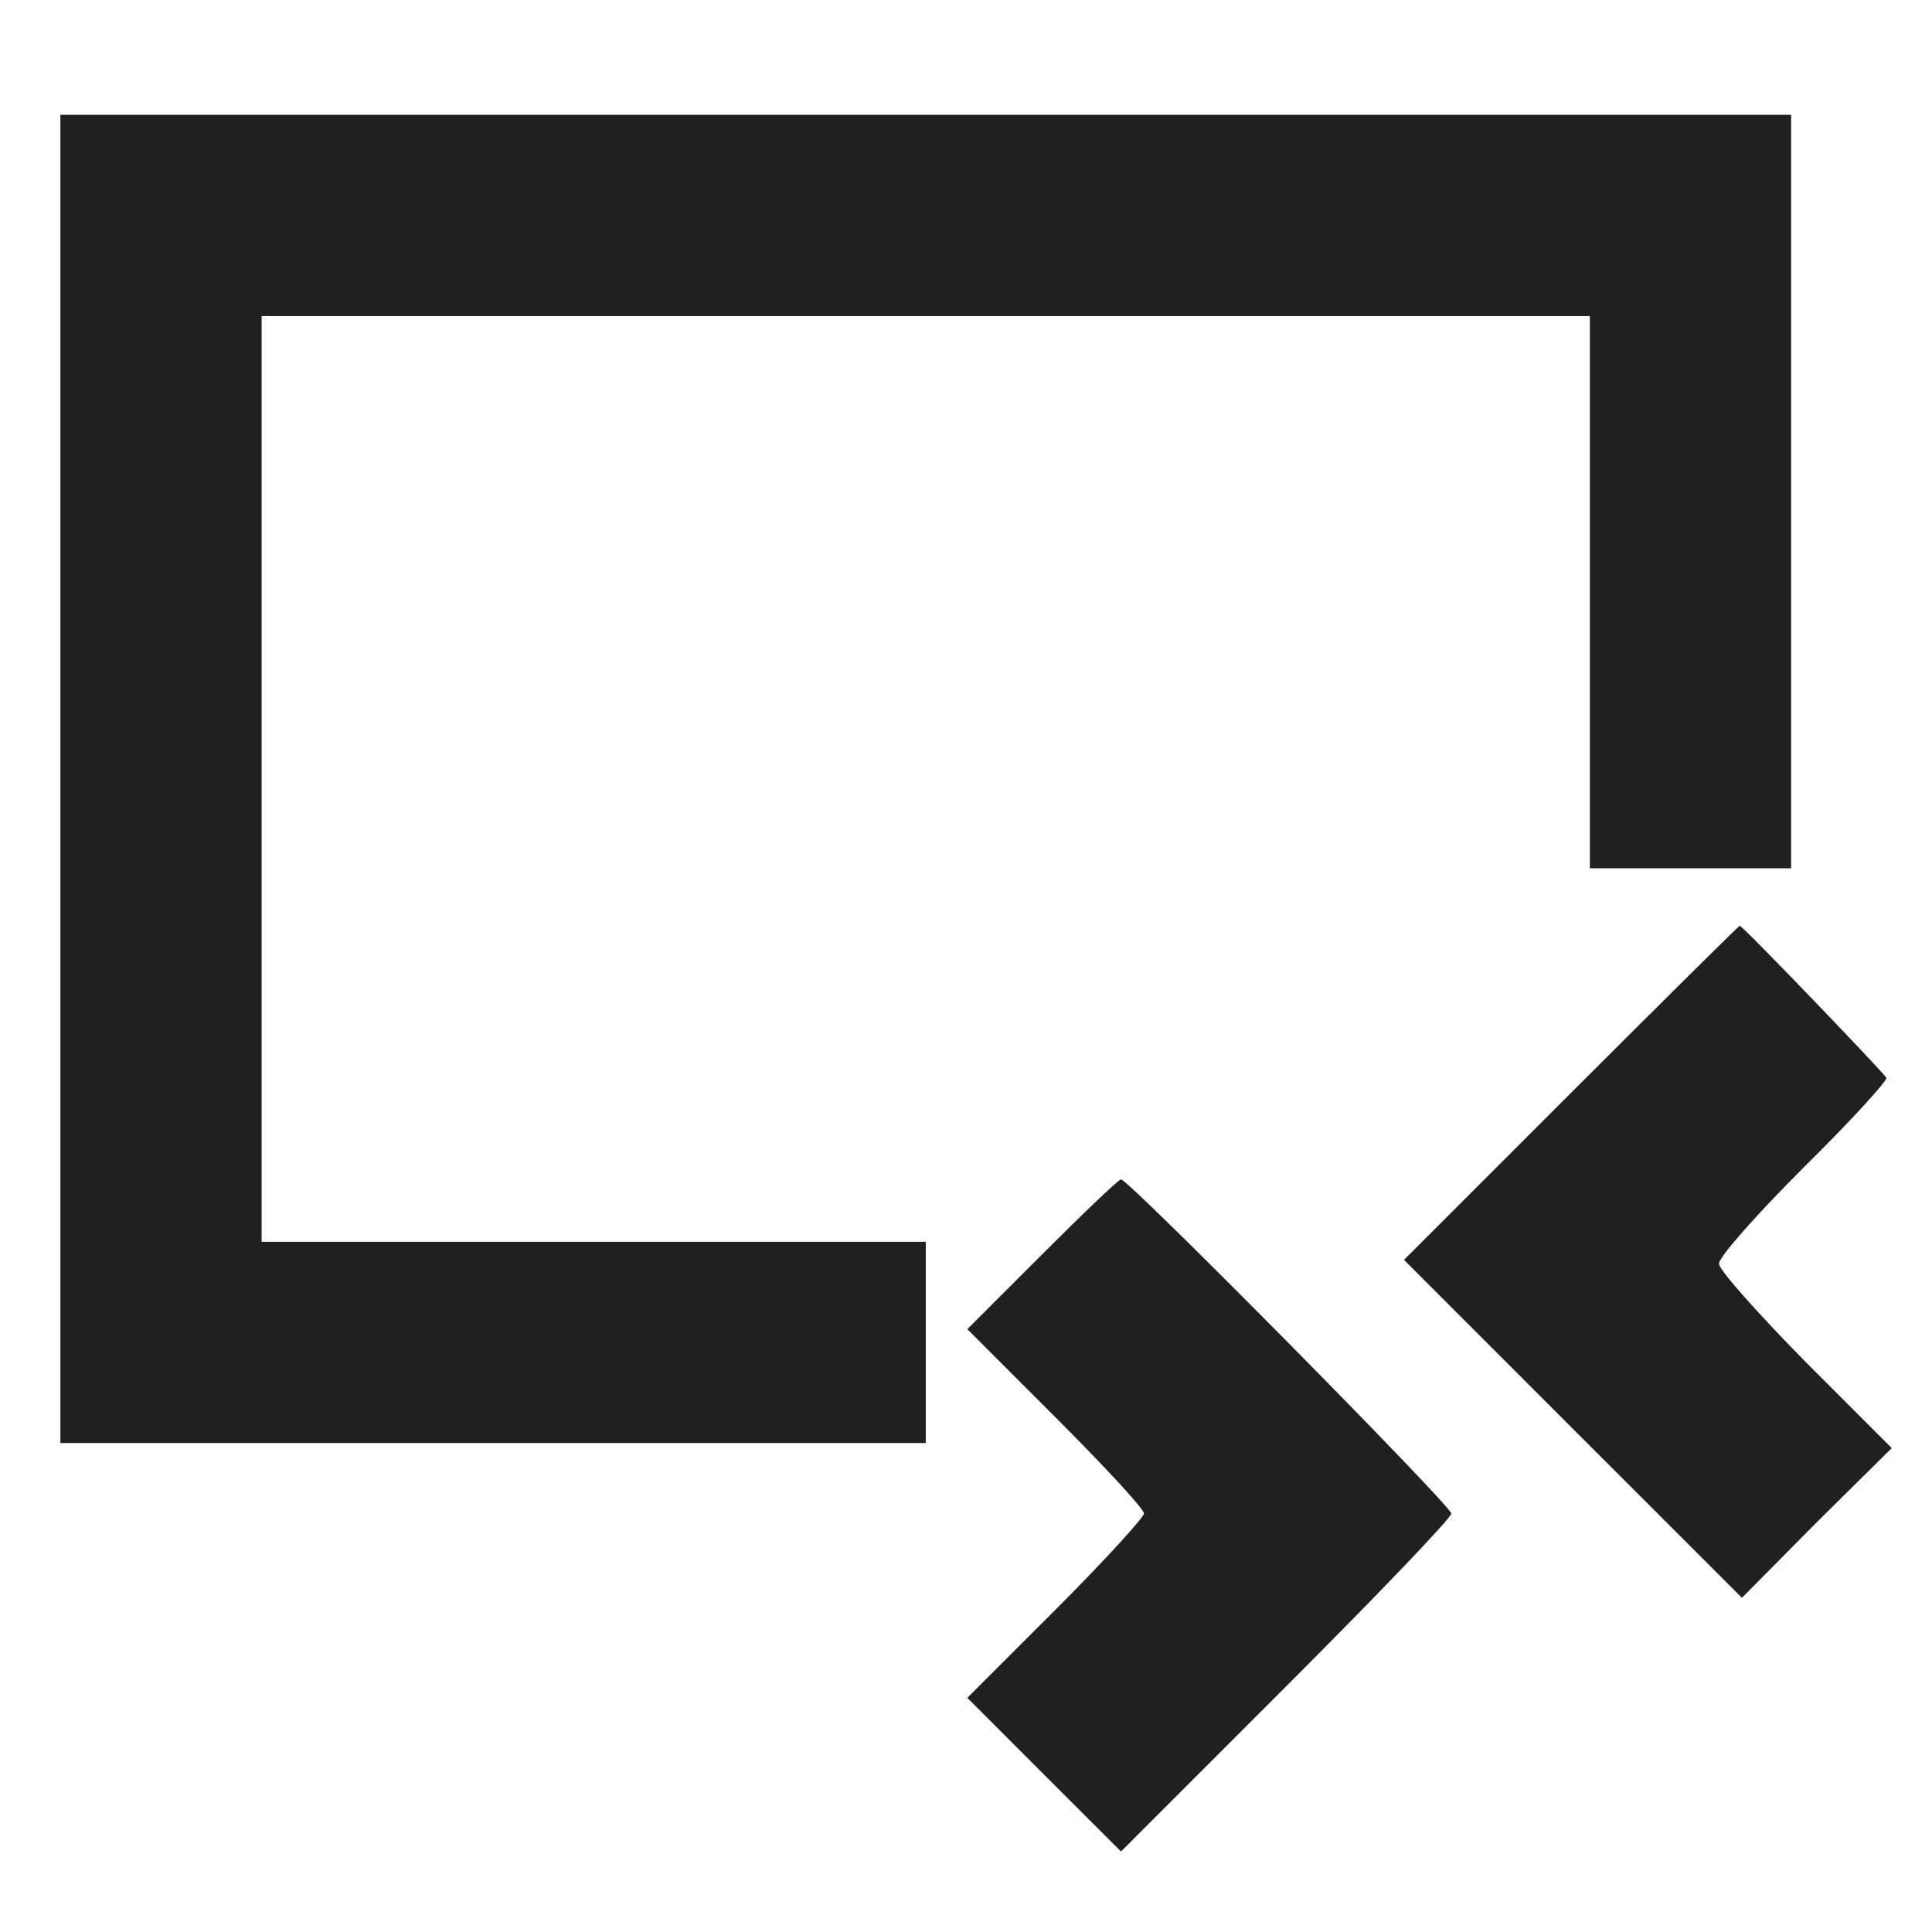 <svg version="1.1" xmlns="http://www.w3.org/2000/svg" xmlns:xlink="http://www.w3.org/1999/xlink" x="0px" y="0px" width="48px" height="48px" viewBox="0 0 48 48" enable-background="new 0 0 48 48" xml:space="preserve">
<g fill="#202020">
<path d="M39.023,27.16l-4.141,4.141l4.198,4.199l4.198,4.197l1.851-1.869L47,35.977l-2.156-2.156 c-1.164-1.184-2.137-2.271-2.137-2.424c0-0.172,0.953-1.24,2.099-2.387c1.163-1.145,2.08-2.154,2.062-2.232 C46.81,26.664,43.299,23,43.222,23C43.203,23,41.314,24.871,39.023,27.16z"/>
<path d="M25.884,31.172l-1.851,1.85l2.194,2.195c1.203,1.203,2.195,2.271,2.195,2.385 c0,0.096-0.992,1.184-2.195,2.387l-2.194,2.193l1.908,1.91L27.851,46l4.103-4.104c2.252-2.252,4.103-4.18,4.103-4.293 c0-0.191-8.015-8.301-8.205-8.301C27.792,29.301,26.915,30.141,25.884,31.172z"/>
<polygon points="23,30.852 6.5,30.852 6.5,7.852 39.5,7.852 39.5,21.573 44.5,21.573 44.5,2.852 1.5,2.852  1.5,35.852 23,35.852 "/>
</g>
</svg>